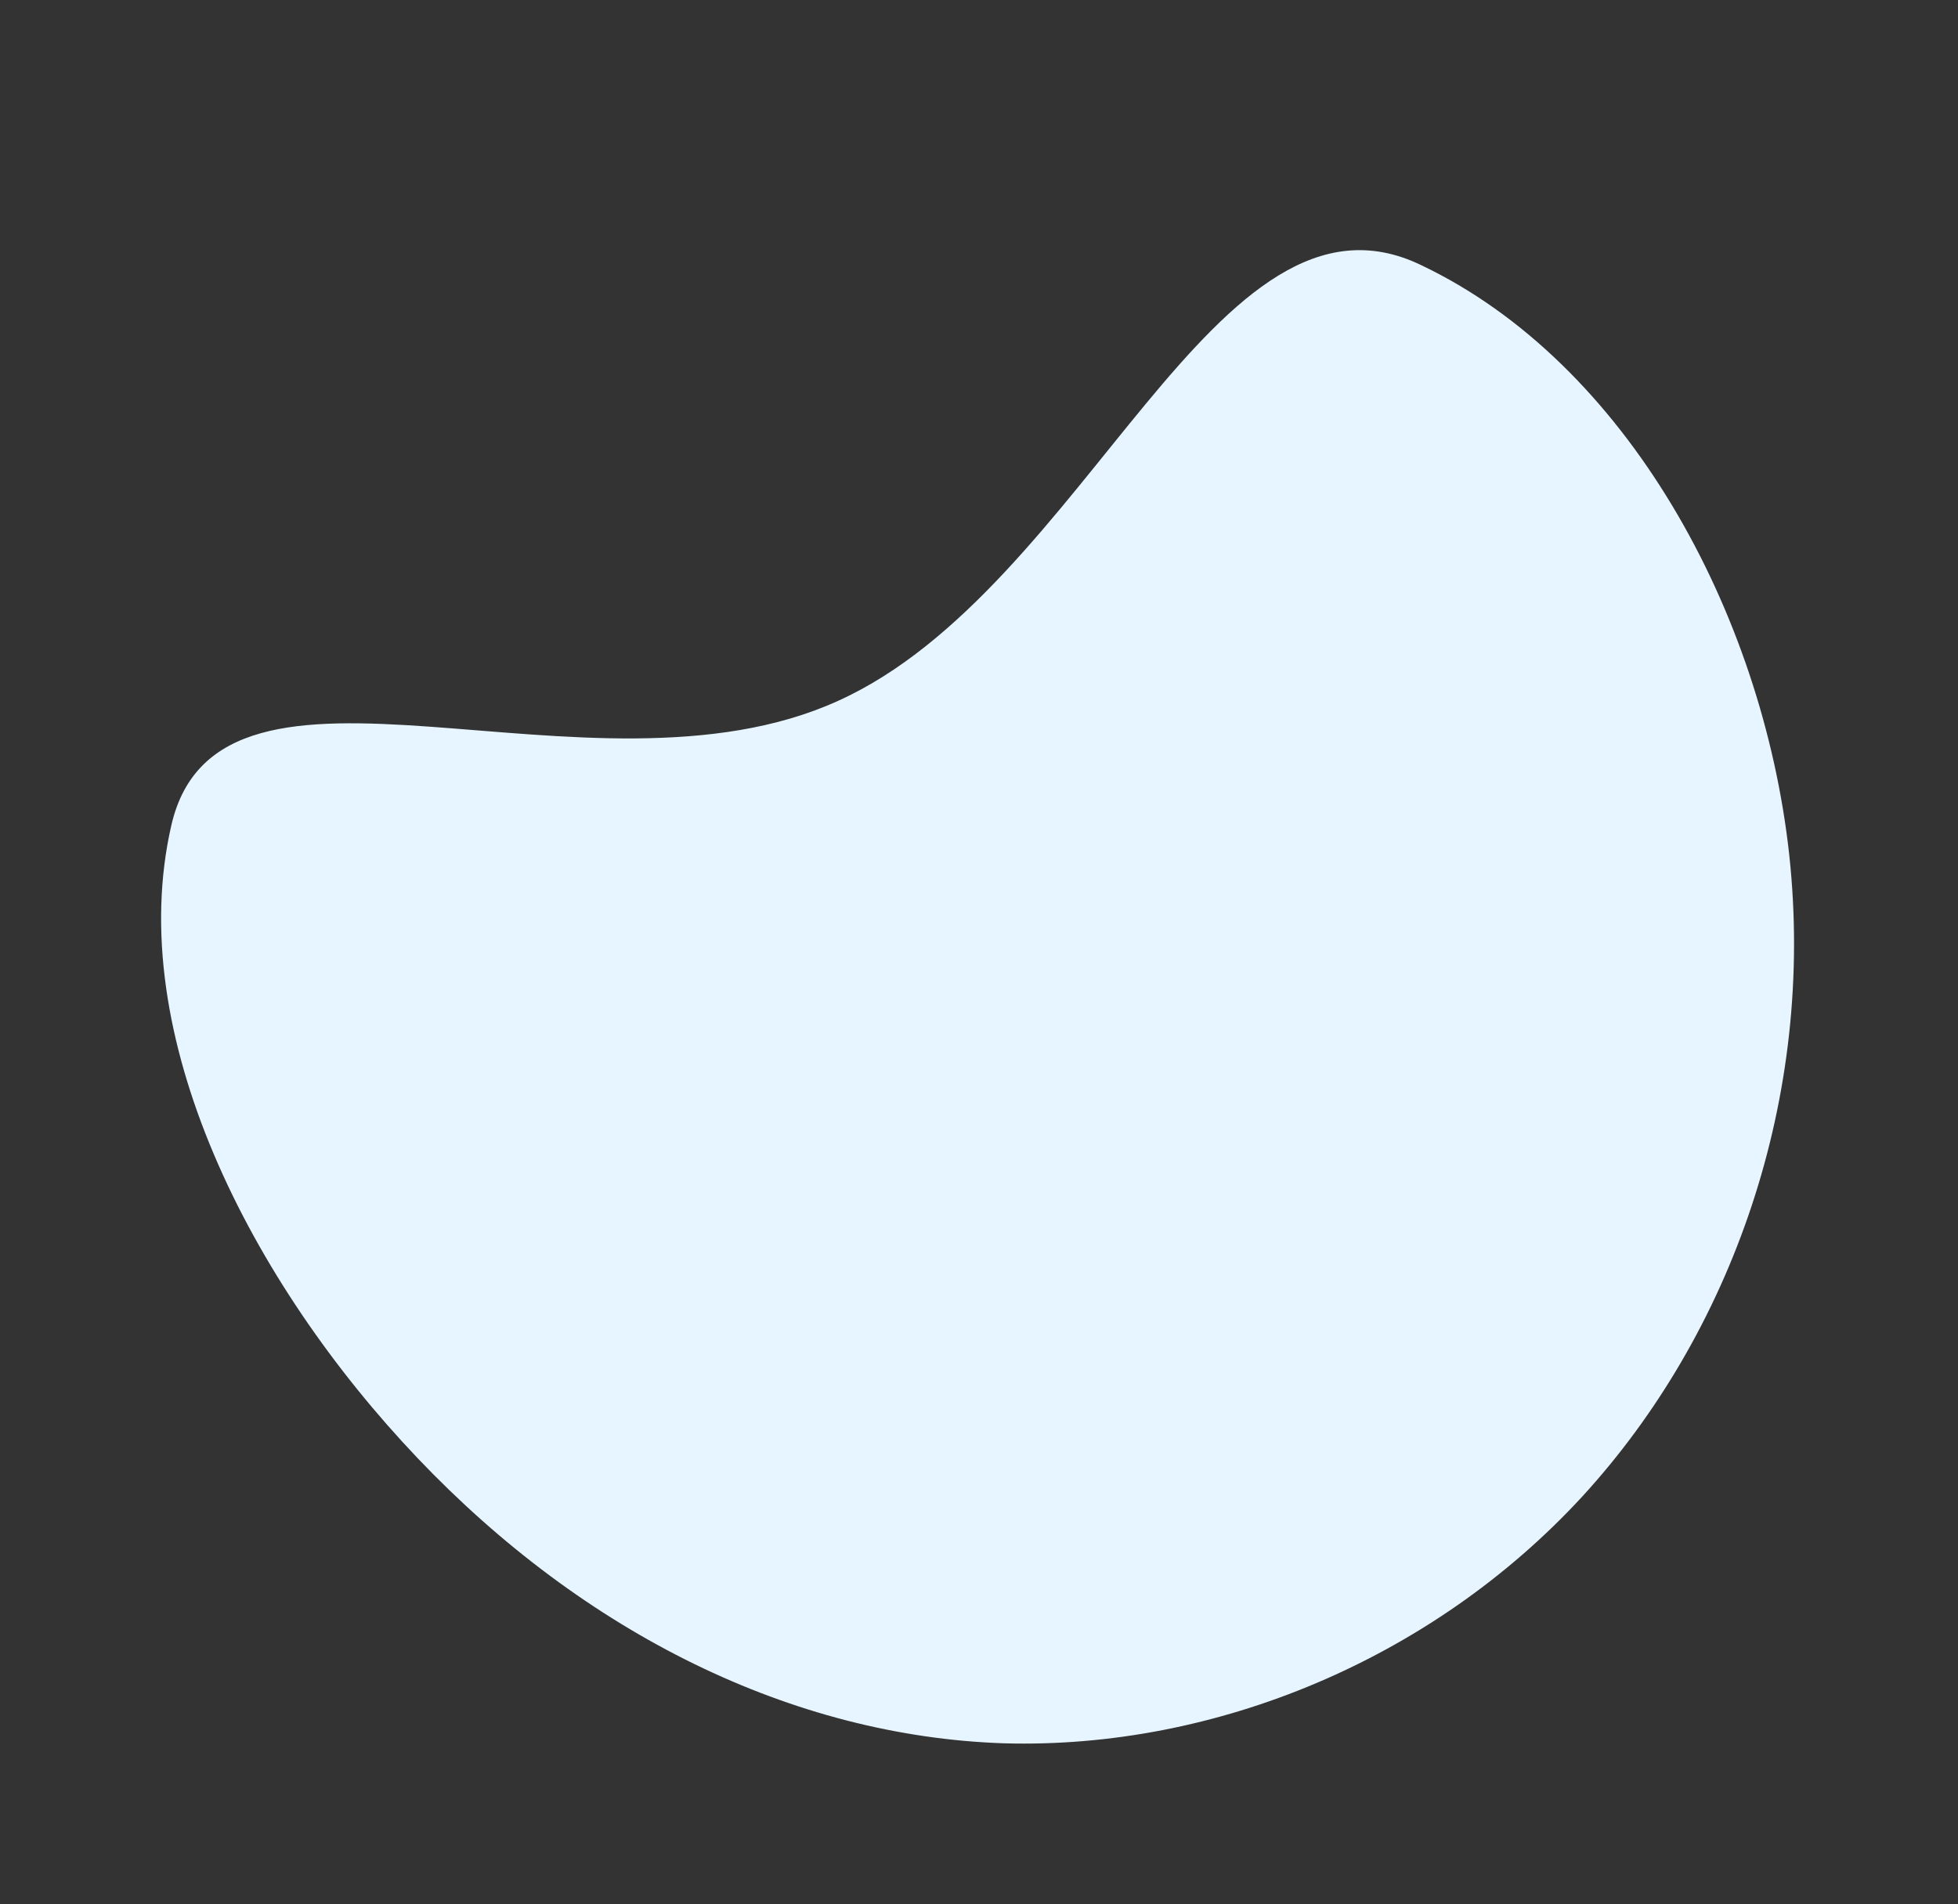 <svg width="582" height="566" viewBox="0 0 582 566" fill="none" xmlns="http://www.w3.org/2000/svg">
<rect x="0" y="0" width="582" height="566" fill="#333333" stroke="none"/>
<g style="mix-blend-mode:multiply">
<path d="M249.058 208.344C323.165 174.918 361.289 49.437 422.322 78.756C483.435 107.761 523.874 181.931 531.825 253.952C539.698 326.288 514.768 396.395 470.236 444.911C425.782 493.113 361.332 519.959 298.394 518.173C235.535 516.073 173.796 485.577 124.159 433.441C74.521 381.306 36.671 307.452 50.922 245.336C65.251 182.906 175.264 241.849 249.058 208.344Z" fill="#E6F5FF"/>
</g>
</svg>
